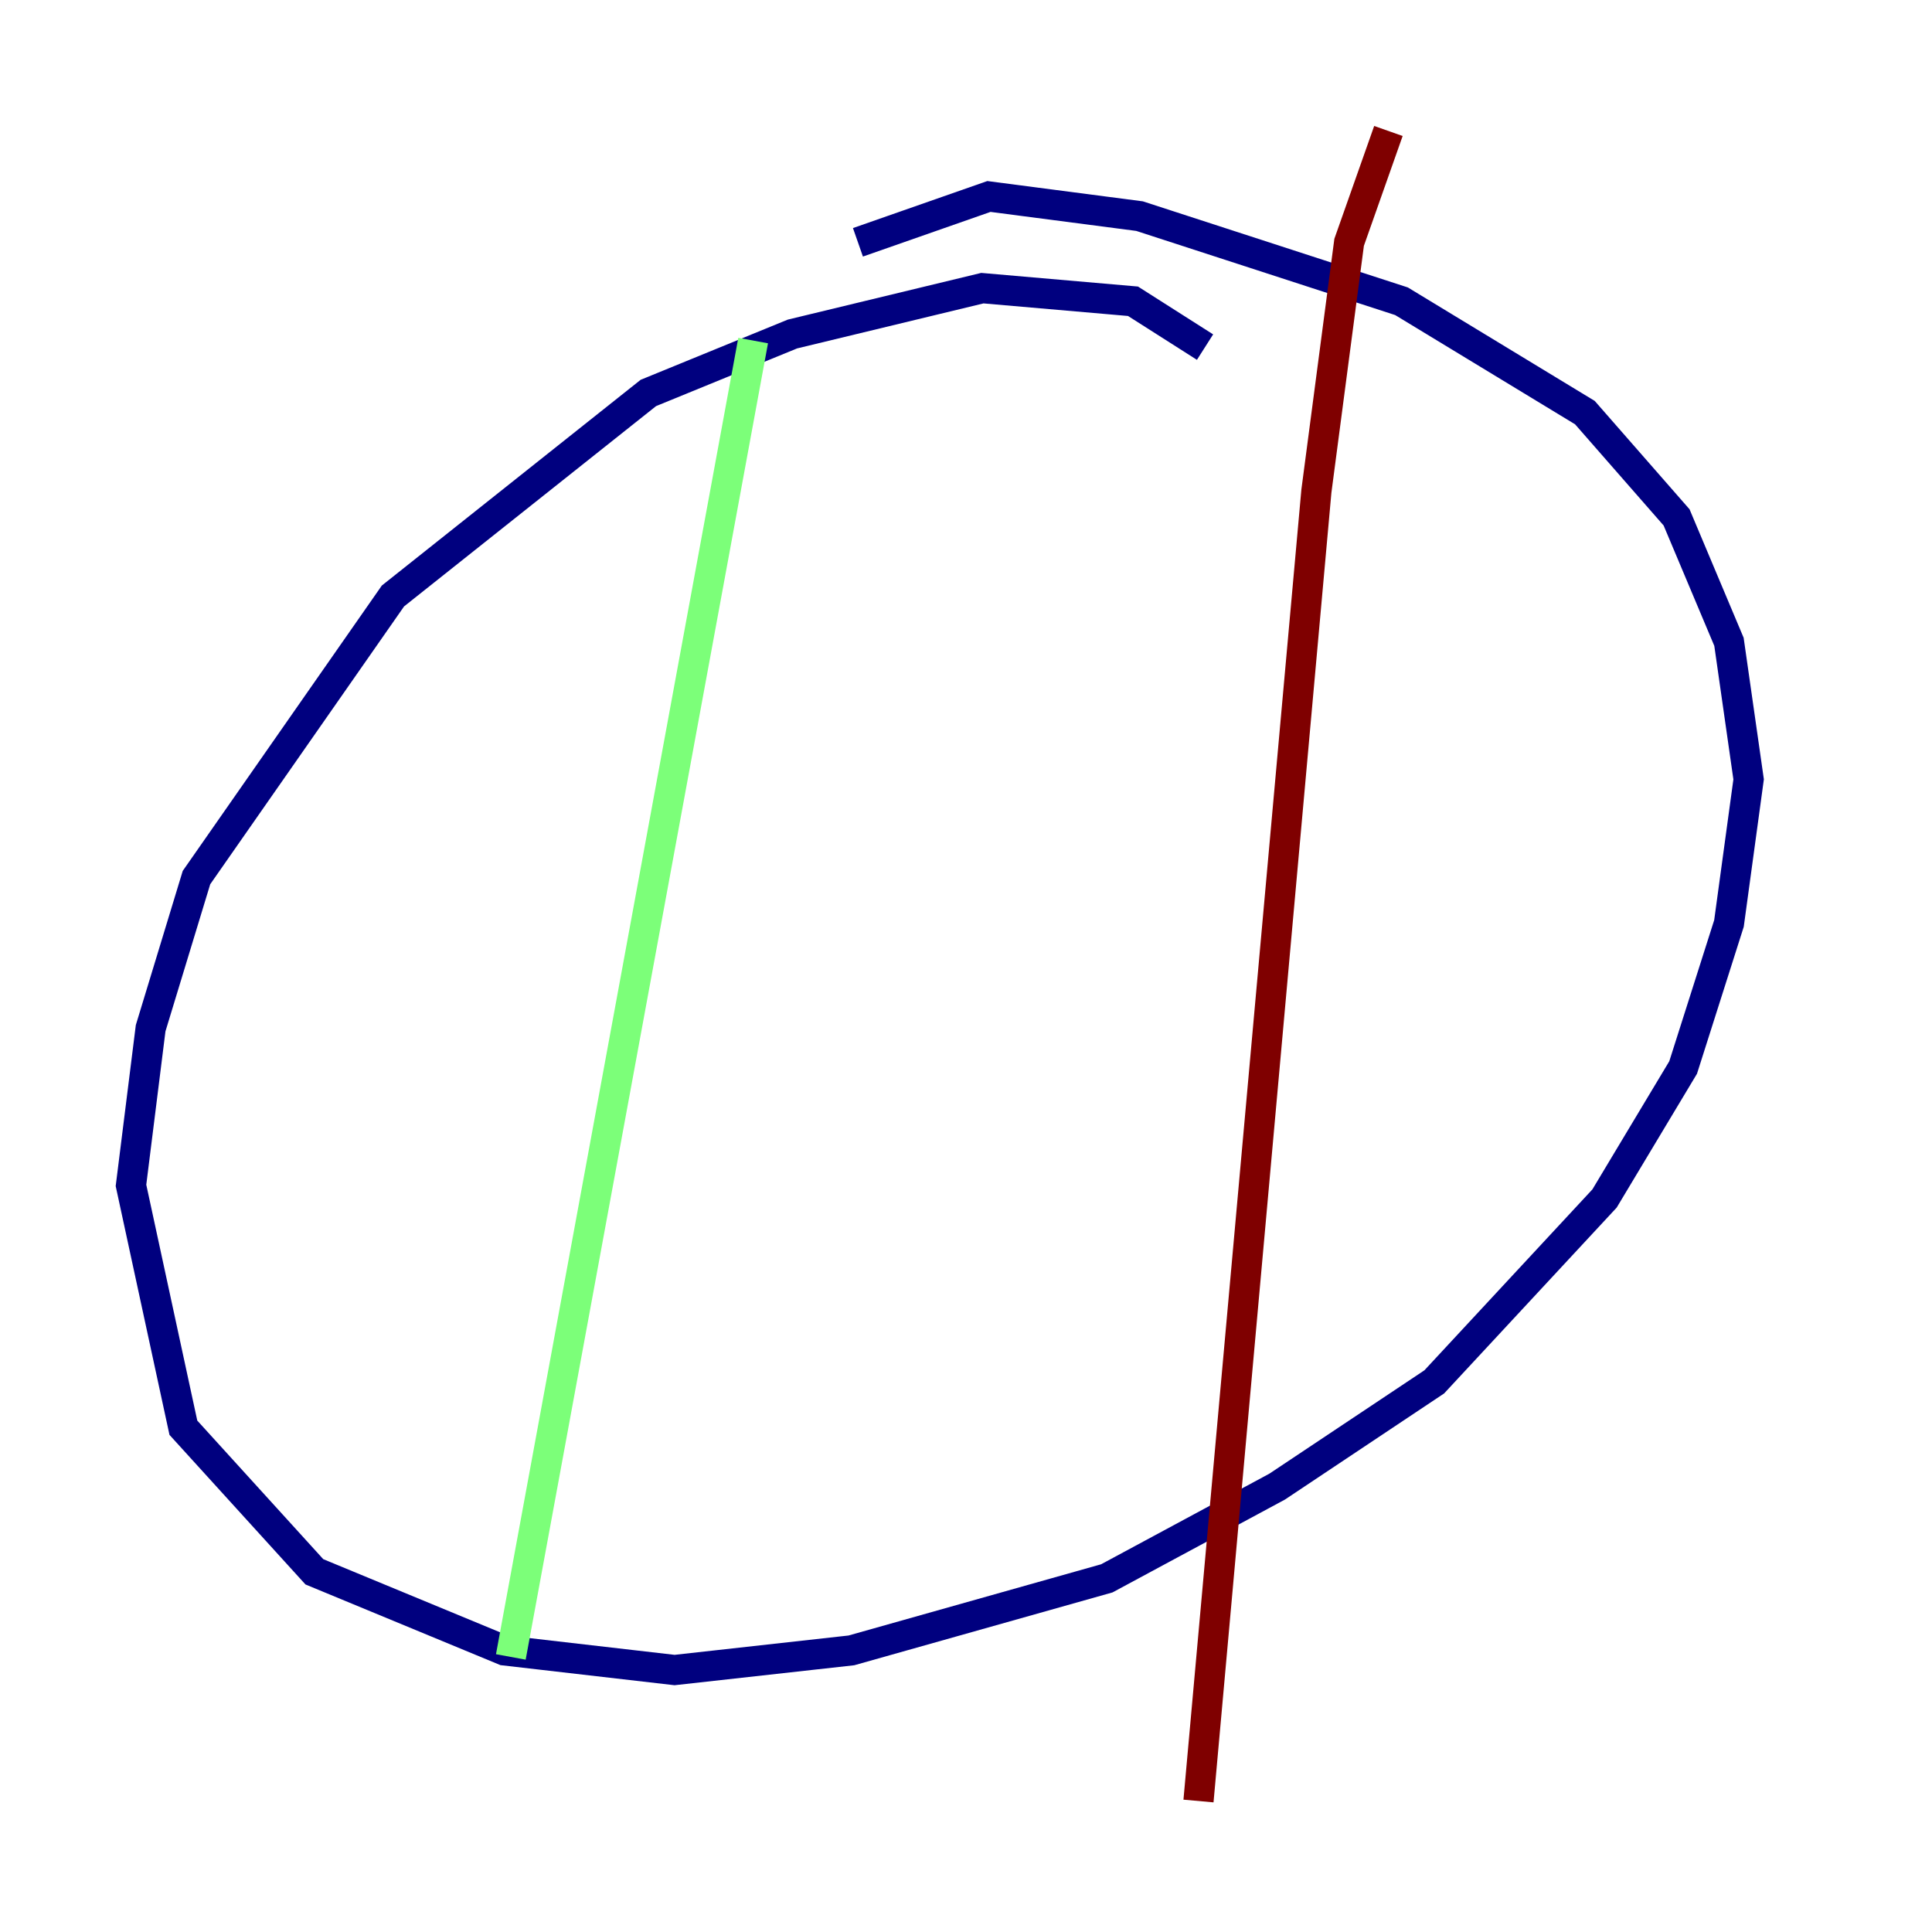 <?xml version="1.0" encoding="utf-8" ?>
<svg baseProfile="tiny" height="128" version="1.2" viewBox="0,0,128,128" width="128" xmlns="http://www.w3.org/2000/svg" xmlns:ev="http://www.w3.org/2001/xml-events" xmlns:xlink="http://www.w3.org/1999/xlink"><defs /><polyline fill="none" points="79.837,22.997 75.064,19.959 65.085,19.091 52.502,22.129 42.956,26.034 26.034,39.485 13.017,58.142 9.98,68.122 8.678,78.536 12.149,94.59 20.827,104.136 33.41,109.342 44.691,110.644 56.407,109.342 73.329,104.57 84.61,98.495 95.024,91.552 106.305,79.403 111.512,70.725 114.549,61.18 115.851,51.634 114.549,42.522 111.078,34.278 105.003,27.336 92.854,19.959 75.498,14.319 65.519,13.017 56.841,16.054" stroke="#00007f" stroke-width="2" /><polyline fill="none" points="49.898,22.563 33.844,109.776" stroke="#7cff79" stroke-width="2" /><polyline fill="none" points="91.986,8.678 89.383,16.054 87.214,32.542 79.403,119.322" stroke="#7f0000" stroke-width="2" /></svg>